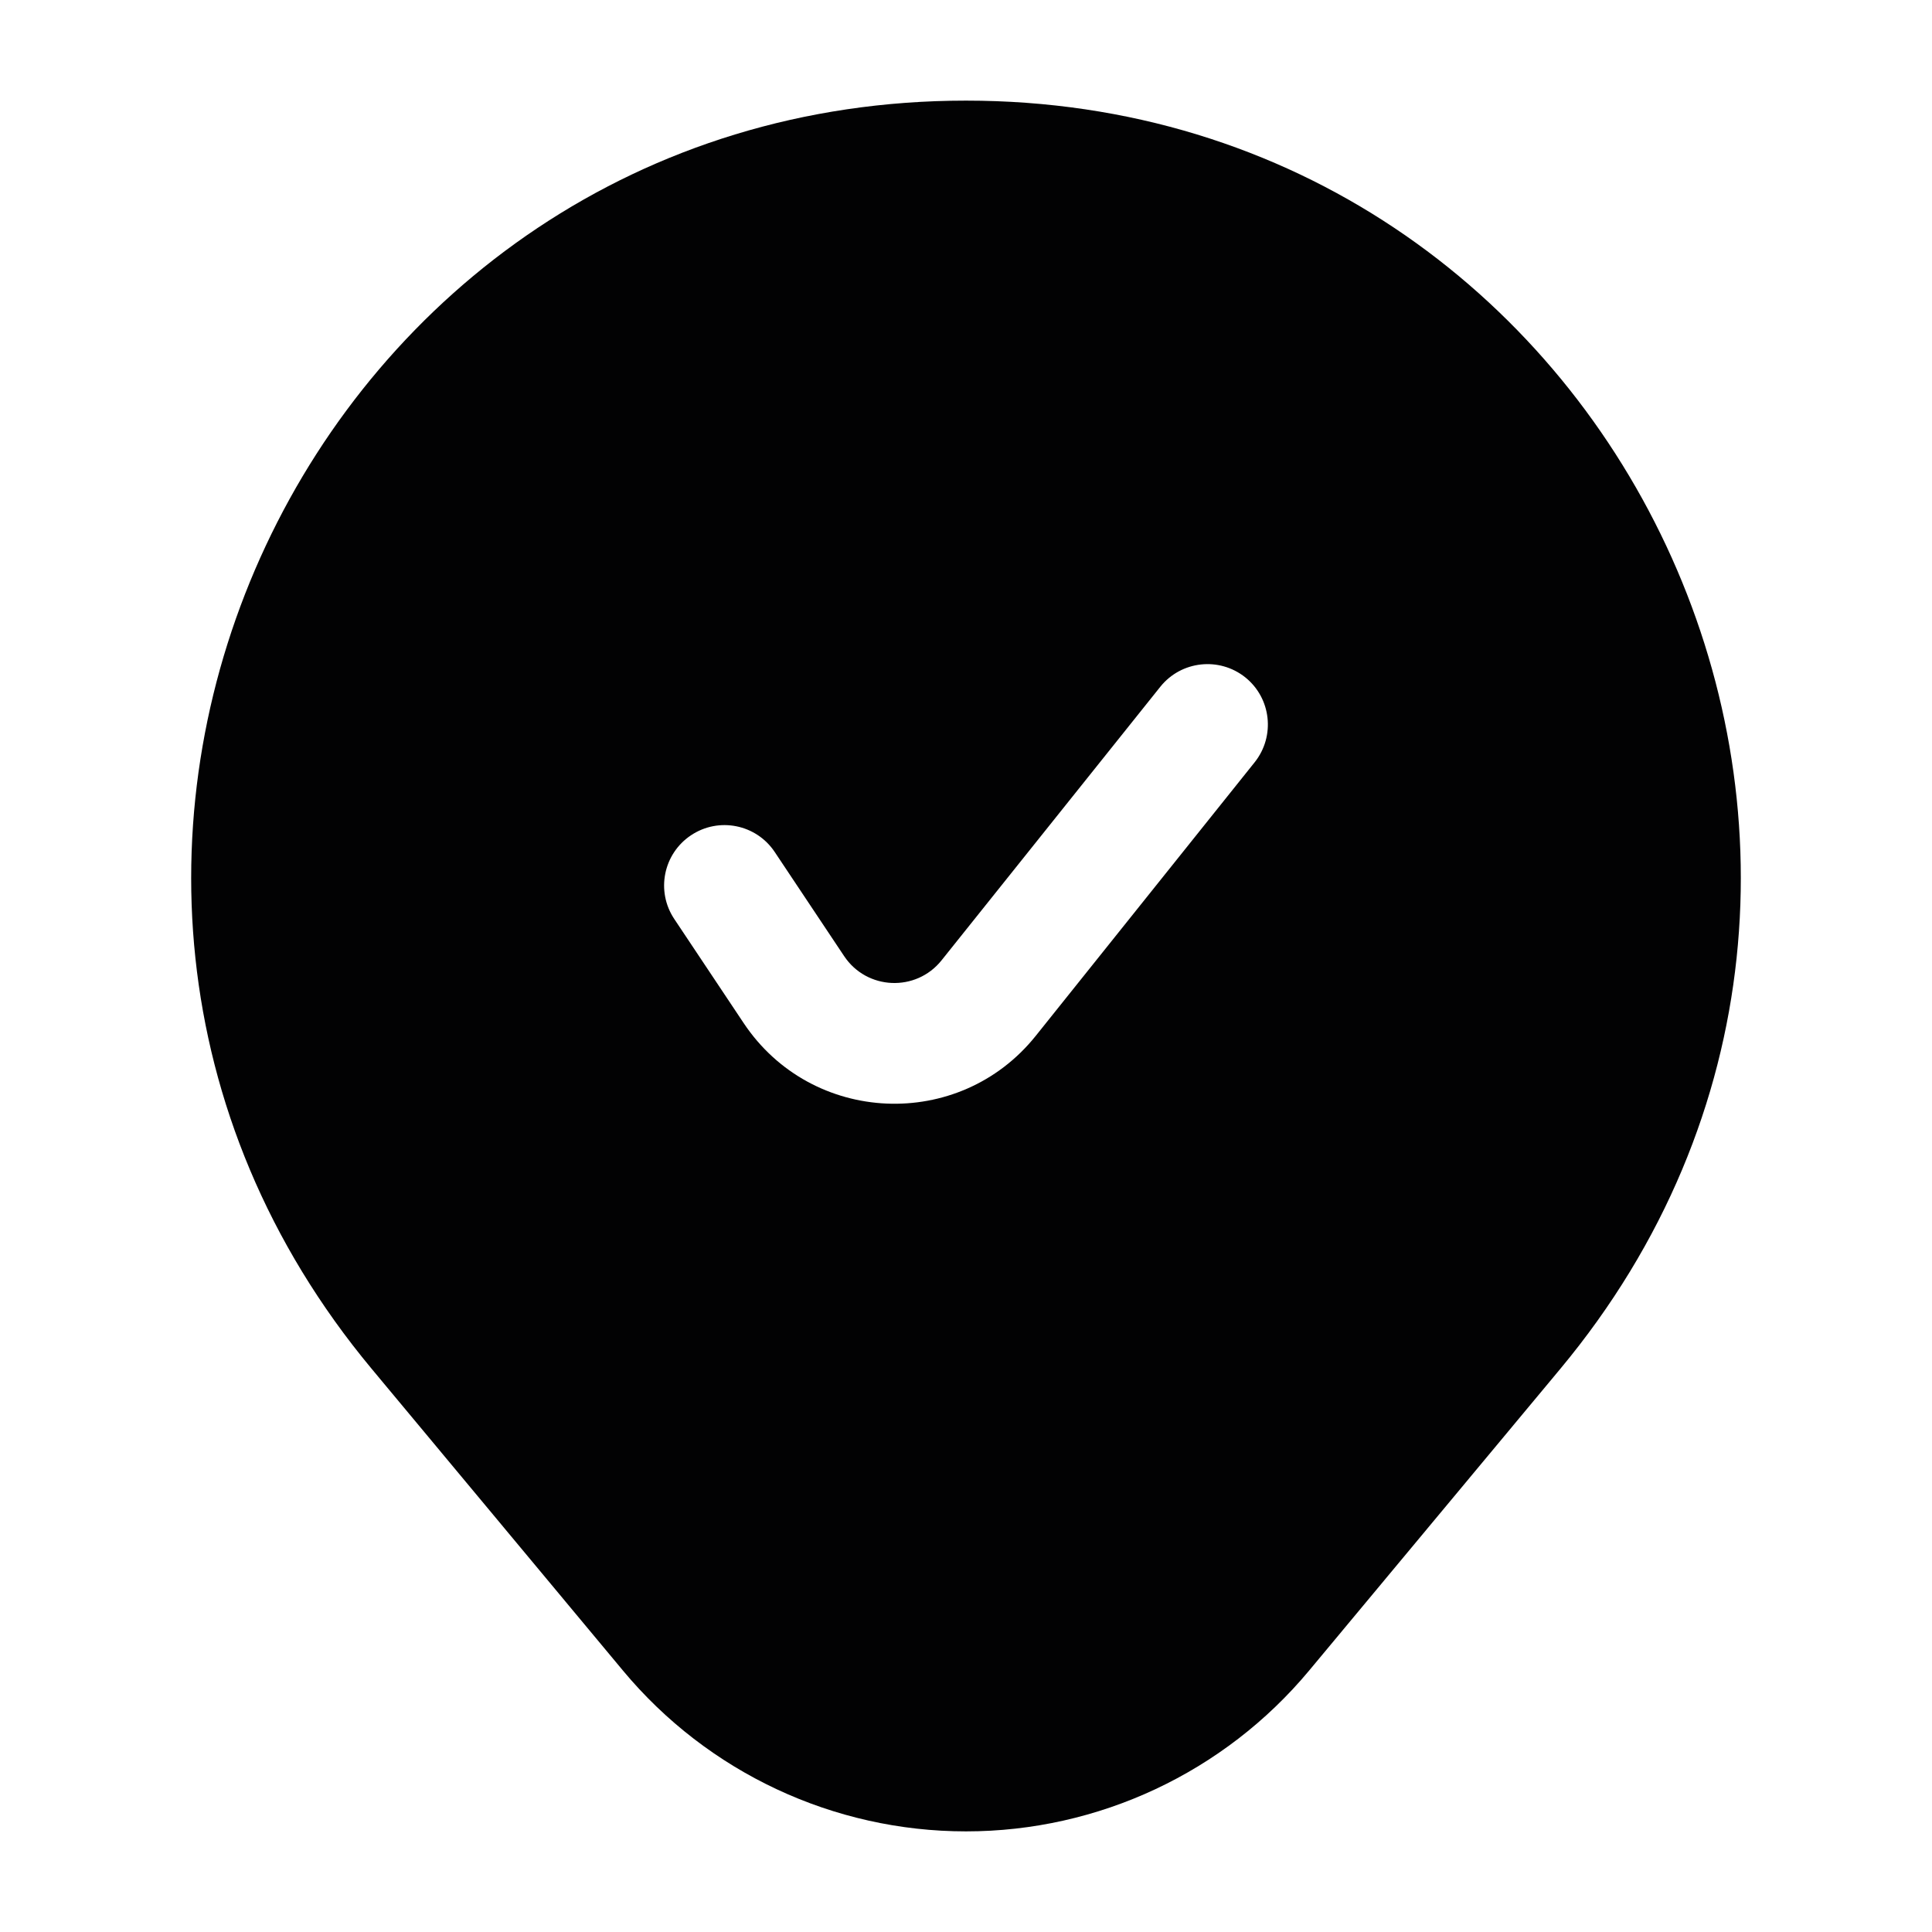 <svg width="24" height="24" viewBox="0 0 24 24" fill="none" xmlns="http://www.w3.org/2000/svg">
<path fill-rule="evenodd" clip-rule="evenodd" d="M4.617 17.004L7.739 20.753C8.792 22.018 10.354 22.75 12 22.75C13.646 22.75 15.208 22.018 16.262 20.753L19.383 17.004C24.593 10.746 20.143 1.25 12 1.25C3.857 1.25 -0.593 10.746 4.617 17.004ZM15.586 9.469C15.844 9.145 15.792 8.673 15.469 8.414C15.145 8.156 14.673 8.208 14.414 8.531L11.696 11.93C11.379 12.326 10.768 12.3 10.486 11.877L9.624 10.584C9.394 10.239 8.929 10.146 8.584 10.376C8.239 10.606 8.146 11.071 8.376 11.416L9.238 12.709C10.083 13.976 11.916 14.056 12.867 12.867L15.586 9.469Z" fill="#020203"/>
</svg>
